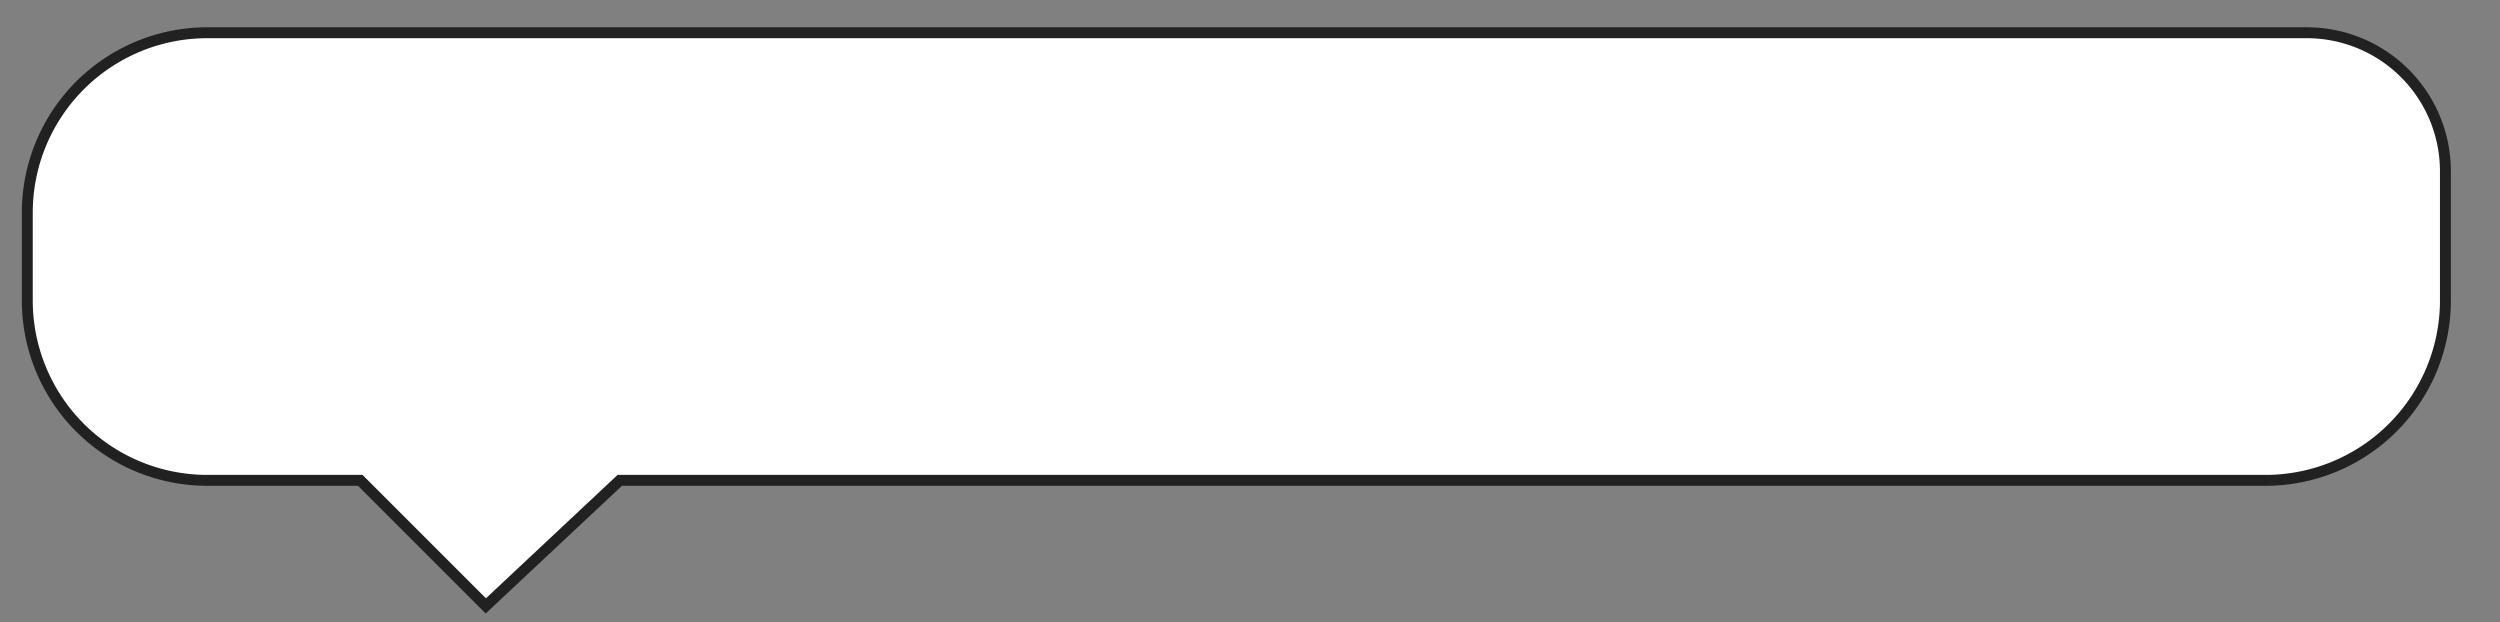<svg xmlns="http://www.w3.org/2000/svg" viewBox="0 0 229 57"><rect x="0" y="0" width="229" height="57" fill="#808080" stroke="none"/><defs><style>.cls-1{fill:#fff;stroke:#212121;stroke-miterlimit:10;}</style></defs><title>textBox</title><g id="圖層_6" data-name="圖層 6"><path class="cls-1" d="M211.31,3H19A16.48,16.48,0,0,0,2.5,19.48v8A16.48,16.48,0,0,0,19,44H33L44.5,55.5,56.77,44H207.52A16.48,16.48,0,0,0,224,27.52V15.69A12.69,12.69,0,0,0,211.31,3Z"/></g></svg>